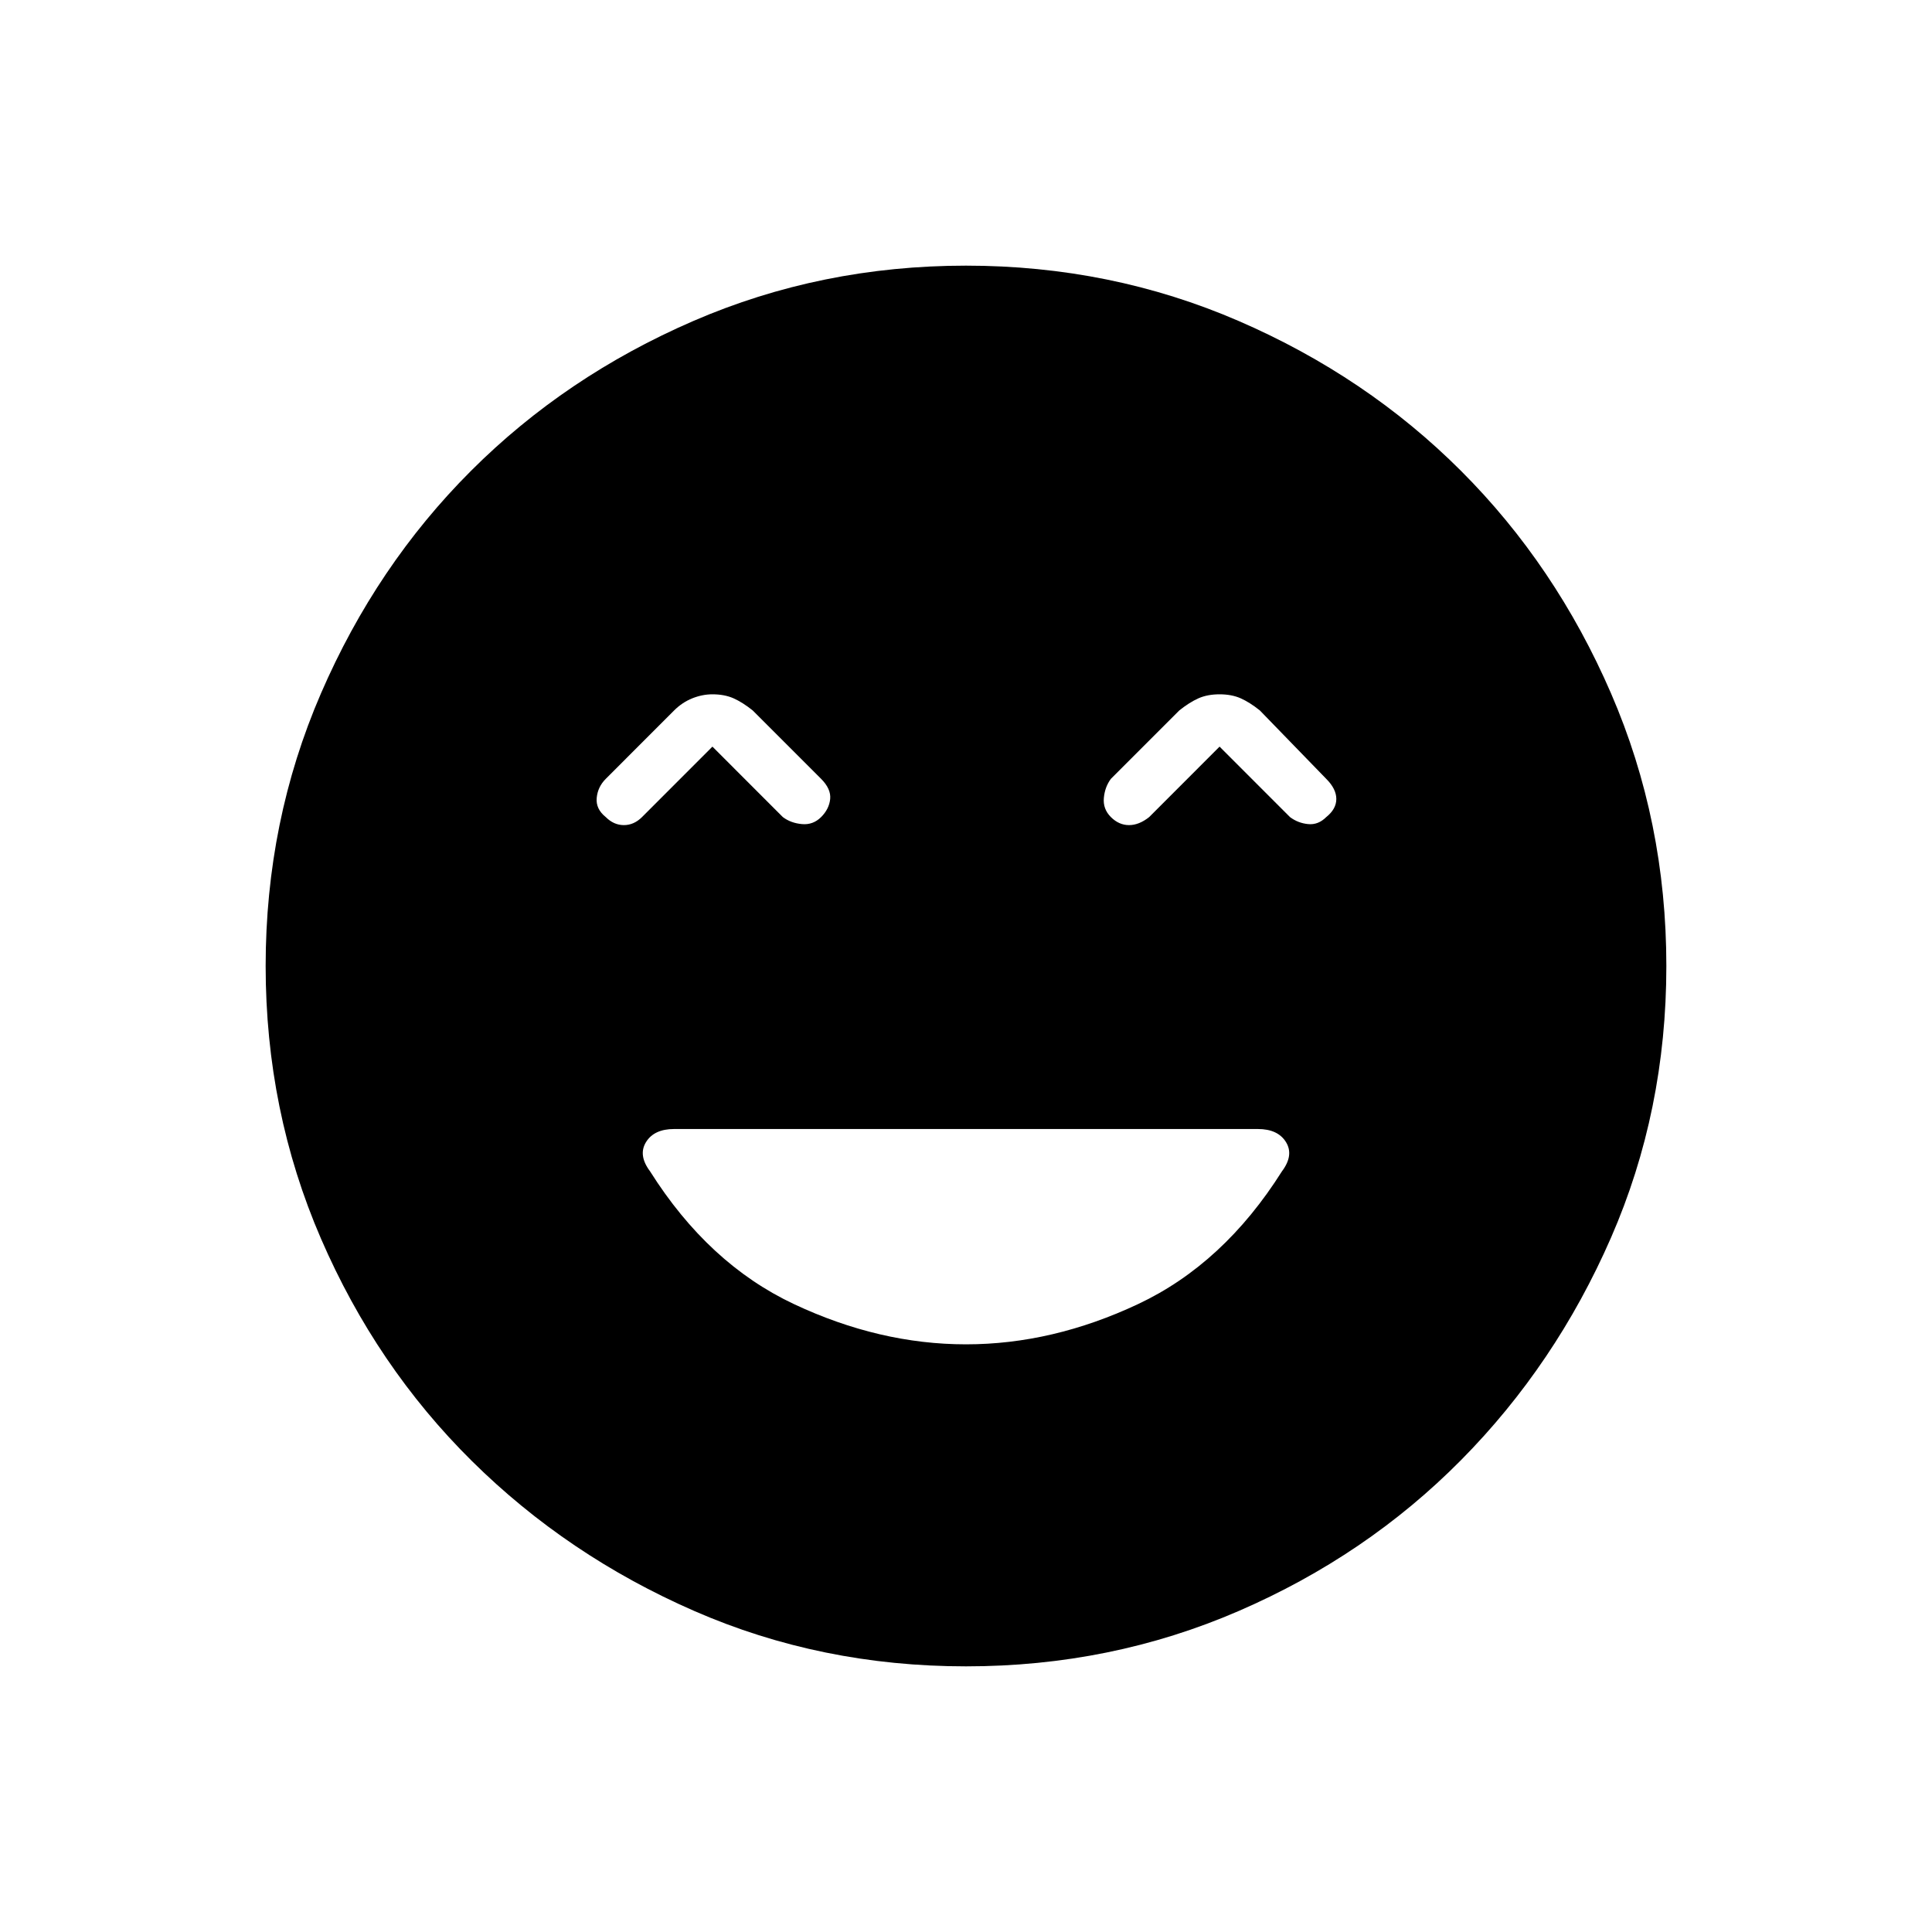 <svg xmlns="http://www.w3.org/2000/svg" height="40" width="40"><path d="M12.542 16.917q.166.166.375.166.208 0 .375-.166l1.458-1.459 1.458 1.459q.167.125.396.145.229.021.396-.145.167-.167.188-.375.02-.209-.188-.417l-1.417-1.417q-.208-.166-.395-.25-.188-.083-.438-.083-.208 0-.417.083-.208.084-.375.25l-1.416 1.417q-.167.167-.188.396-.021.229.188.396Zm10.458 0q.167.166.375.166t.417-.166l1.458-1.459 1.458 1.459q.167.125.375.145.209.021.375-.145.209-.167.209-.375 0-.209-.209-.417l-1.375-1.417q-.208-.166-.395-.25-.188-.083-.438-.083t-.438.083q-.187.084-.395.25L23 16.125q-.125.167-.146.396-.021.229.146.396ZM20 34.5q-3 0-5.625-1.146T9.771 30.25q-1.979-1.958-3.125-4.604T5.5 20q0-3 1.146-5.646T9.75 9.75q1.958-1.958 4.604-3.104Q17 5.5 20 5.5t5.646 1.146q2.646 1.146 4.604 3.104 1.958 1.958 3.104 4.604Q34.5 17 34.5 20t-1.146 5.625q-1.146 2.625-3.104 4.604-1.958 1.979-4.604 3.125T20 34.5Zm0-6.667q1.792 0 3.562-.833 1.771-.833 2.98-2.75.25-.333.083-.604-.167-.271-.583-.271H13.958q-.416 0-.583.271-.167.271.083.604 1.209 1.917 2.98 2.75 1.77.833 3.562.833Z"/></svg>